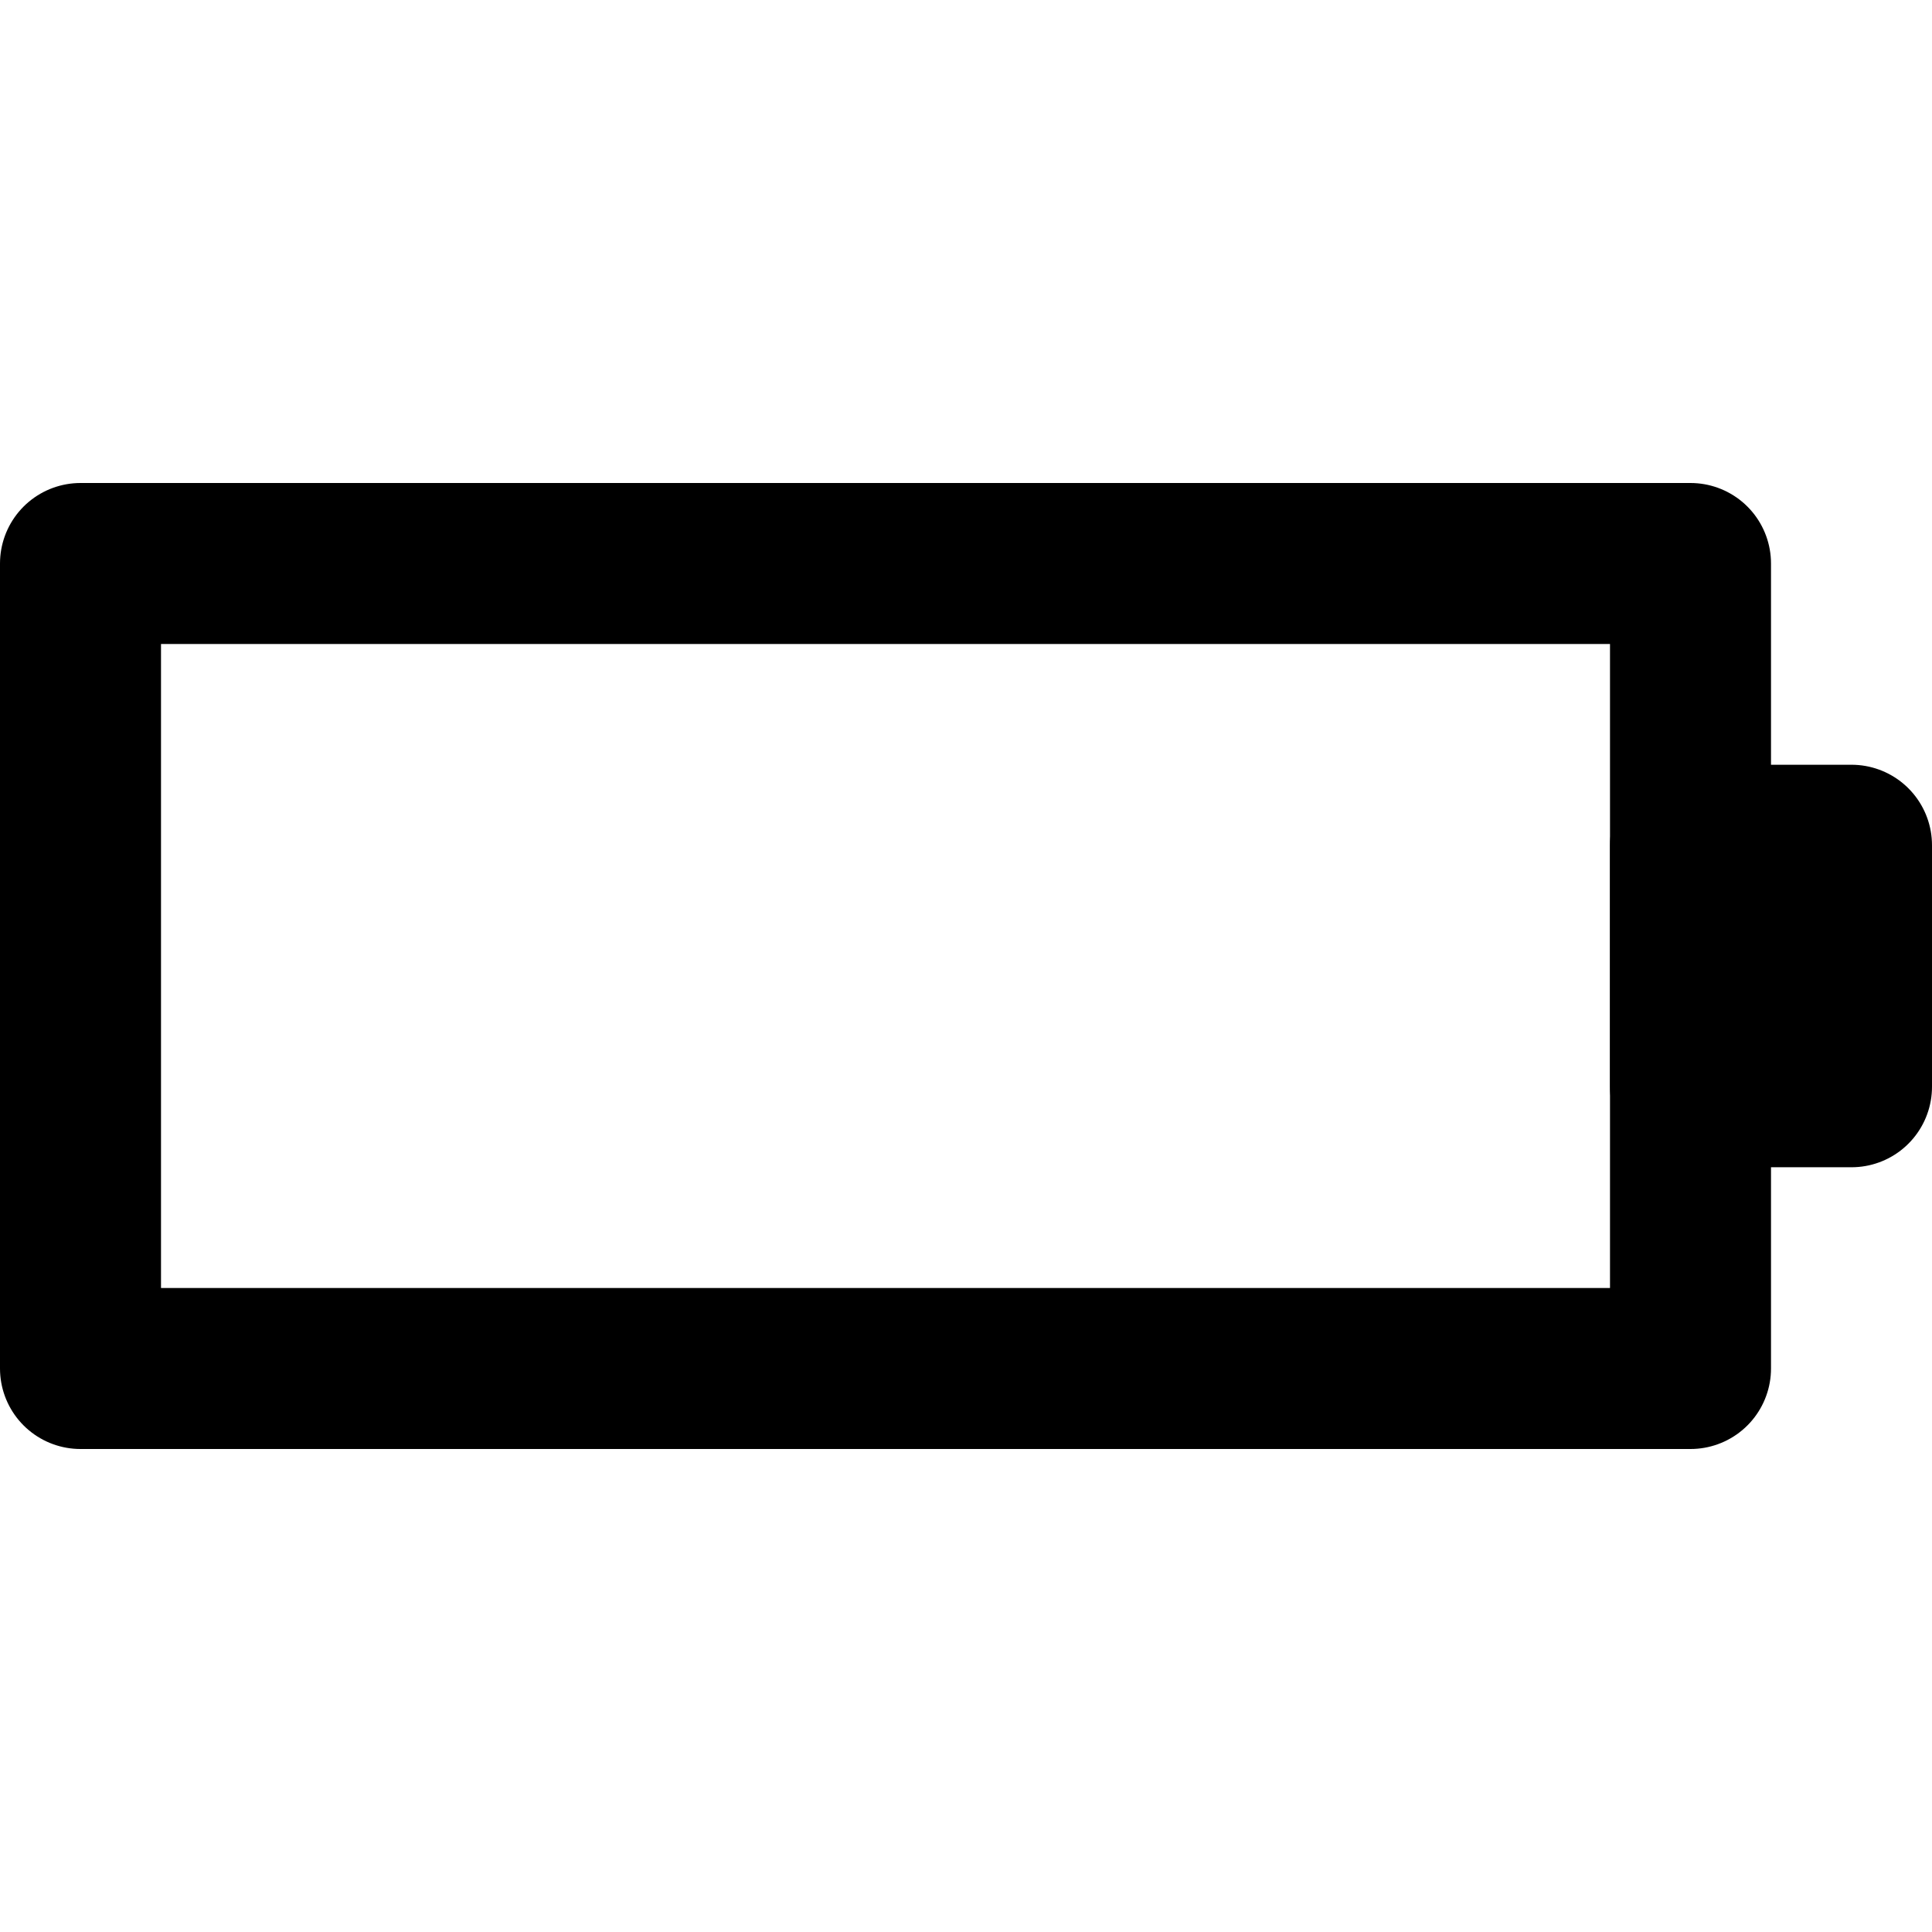 <?xml version="1.0" encoding="UTF-8"?>
<svg width="48px" height="48px" viewBox="0 0 48 48" version="1.1" xmlns="http://www.w3.org/2000/svg" xmlns:xlink="http://www.w3.org/1999/xlink">
    <!-- Generator: Sketch 50.2 (55047) - http://www.bohemiancoding.com/sketch -->
    <title>others/battery-empty</title>
    <desc>Created with Sketch.</desc>
    <defs></defs>
    <g id="others/battery-empty" stroke="none" stroke-width="1" fill="none" fill-rule="evenodd" stroke-linecap="round" stroke-linejoin="round">
        <polygon class="fillColor" id="Path-397" stroke="#000000" stroke-width="4" points="2 14 42 14 42 34 2 34"></polygon>
        <polygon id="Path-398-Copy-5" stroke="#000000" stroke-width="4" points="46 21 46 27 42 27 42 21"></polygon>
    </g>
</svg>
